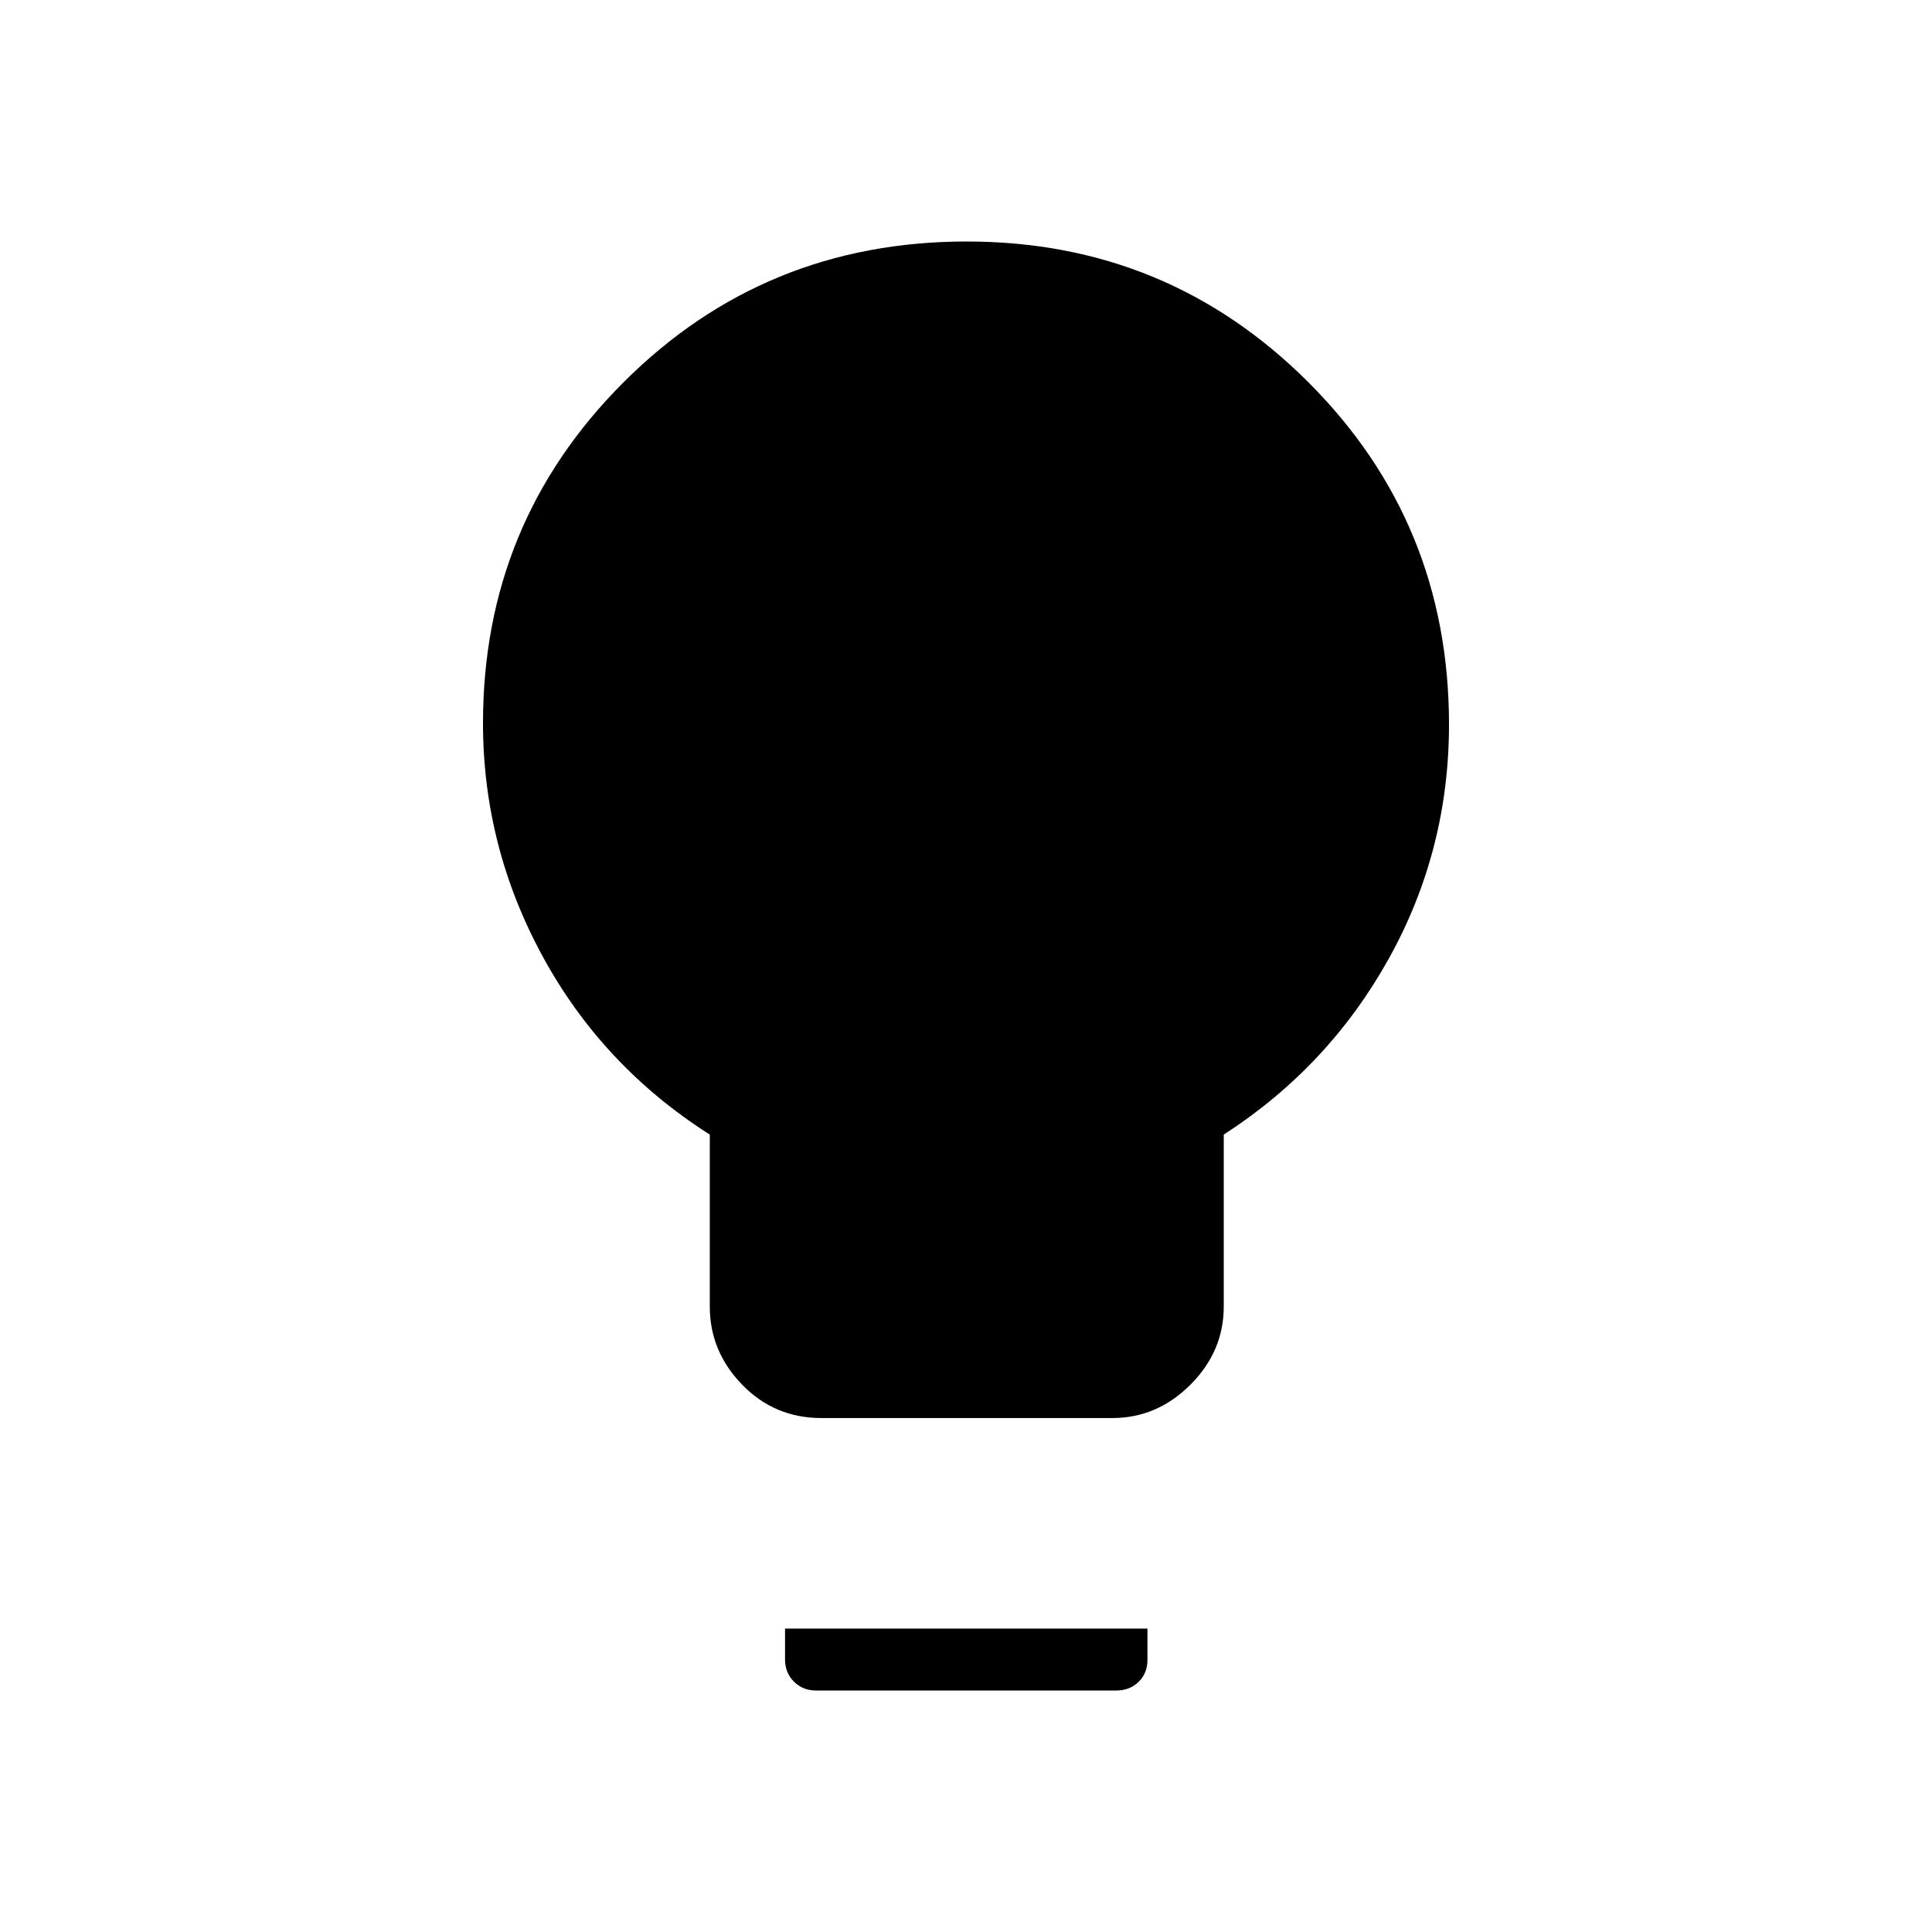 <svg xmlns="http://www.w3.org/2000/svg" height="48" viewBox="0 -960 960 960" width="48"><path d="M408.18-255.38q-23.31 0-39.4-16.57t-16.09-38.82v-85.46q-53.22-33.86-82.95-88.38Q240-539.12 240-600.69q0-99.6 69.93-169.45Q379.86-840 480.35-840q99.73 0 169.69 69.86Q720-700.29 720-600q0 62.54-29.92 116.35-29.93 53.8-82 87.42v85.46q0 22.25-16.57 38.82t-38.82 16.57H408.18ZM405.46-120q-6.56 0-10.97-4.41-4.41-4.42-4.41-10.97v-15.39h180.07v15.59q0 6.64-4.41 10.91-4.41 4.27-10.97 4.27H405.46Z"/></svg>